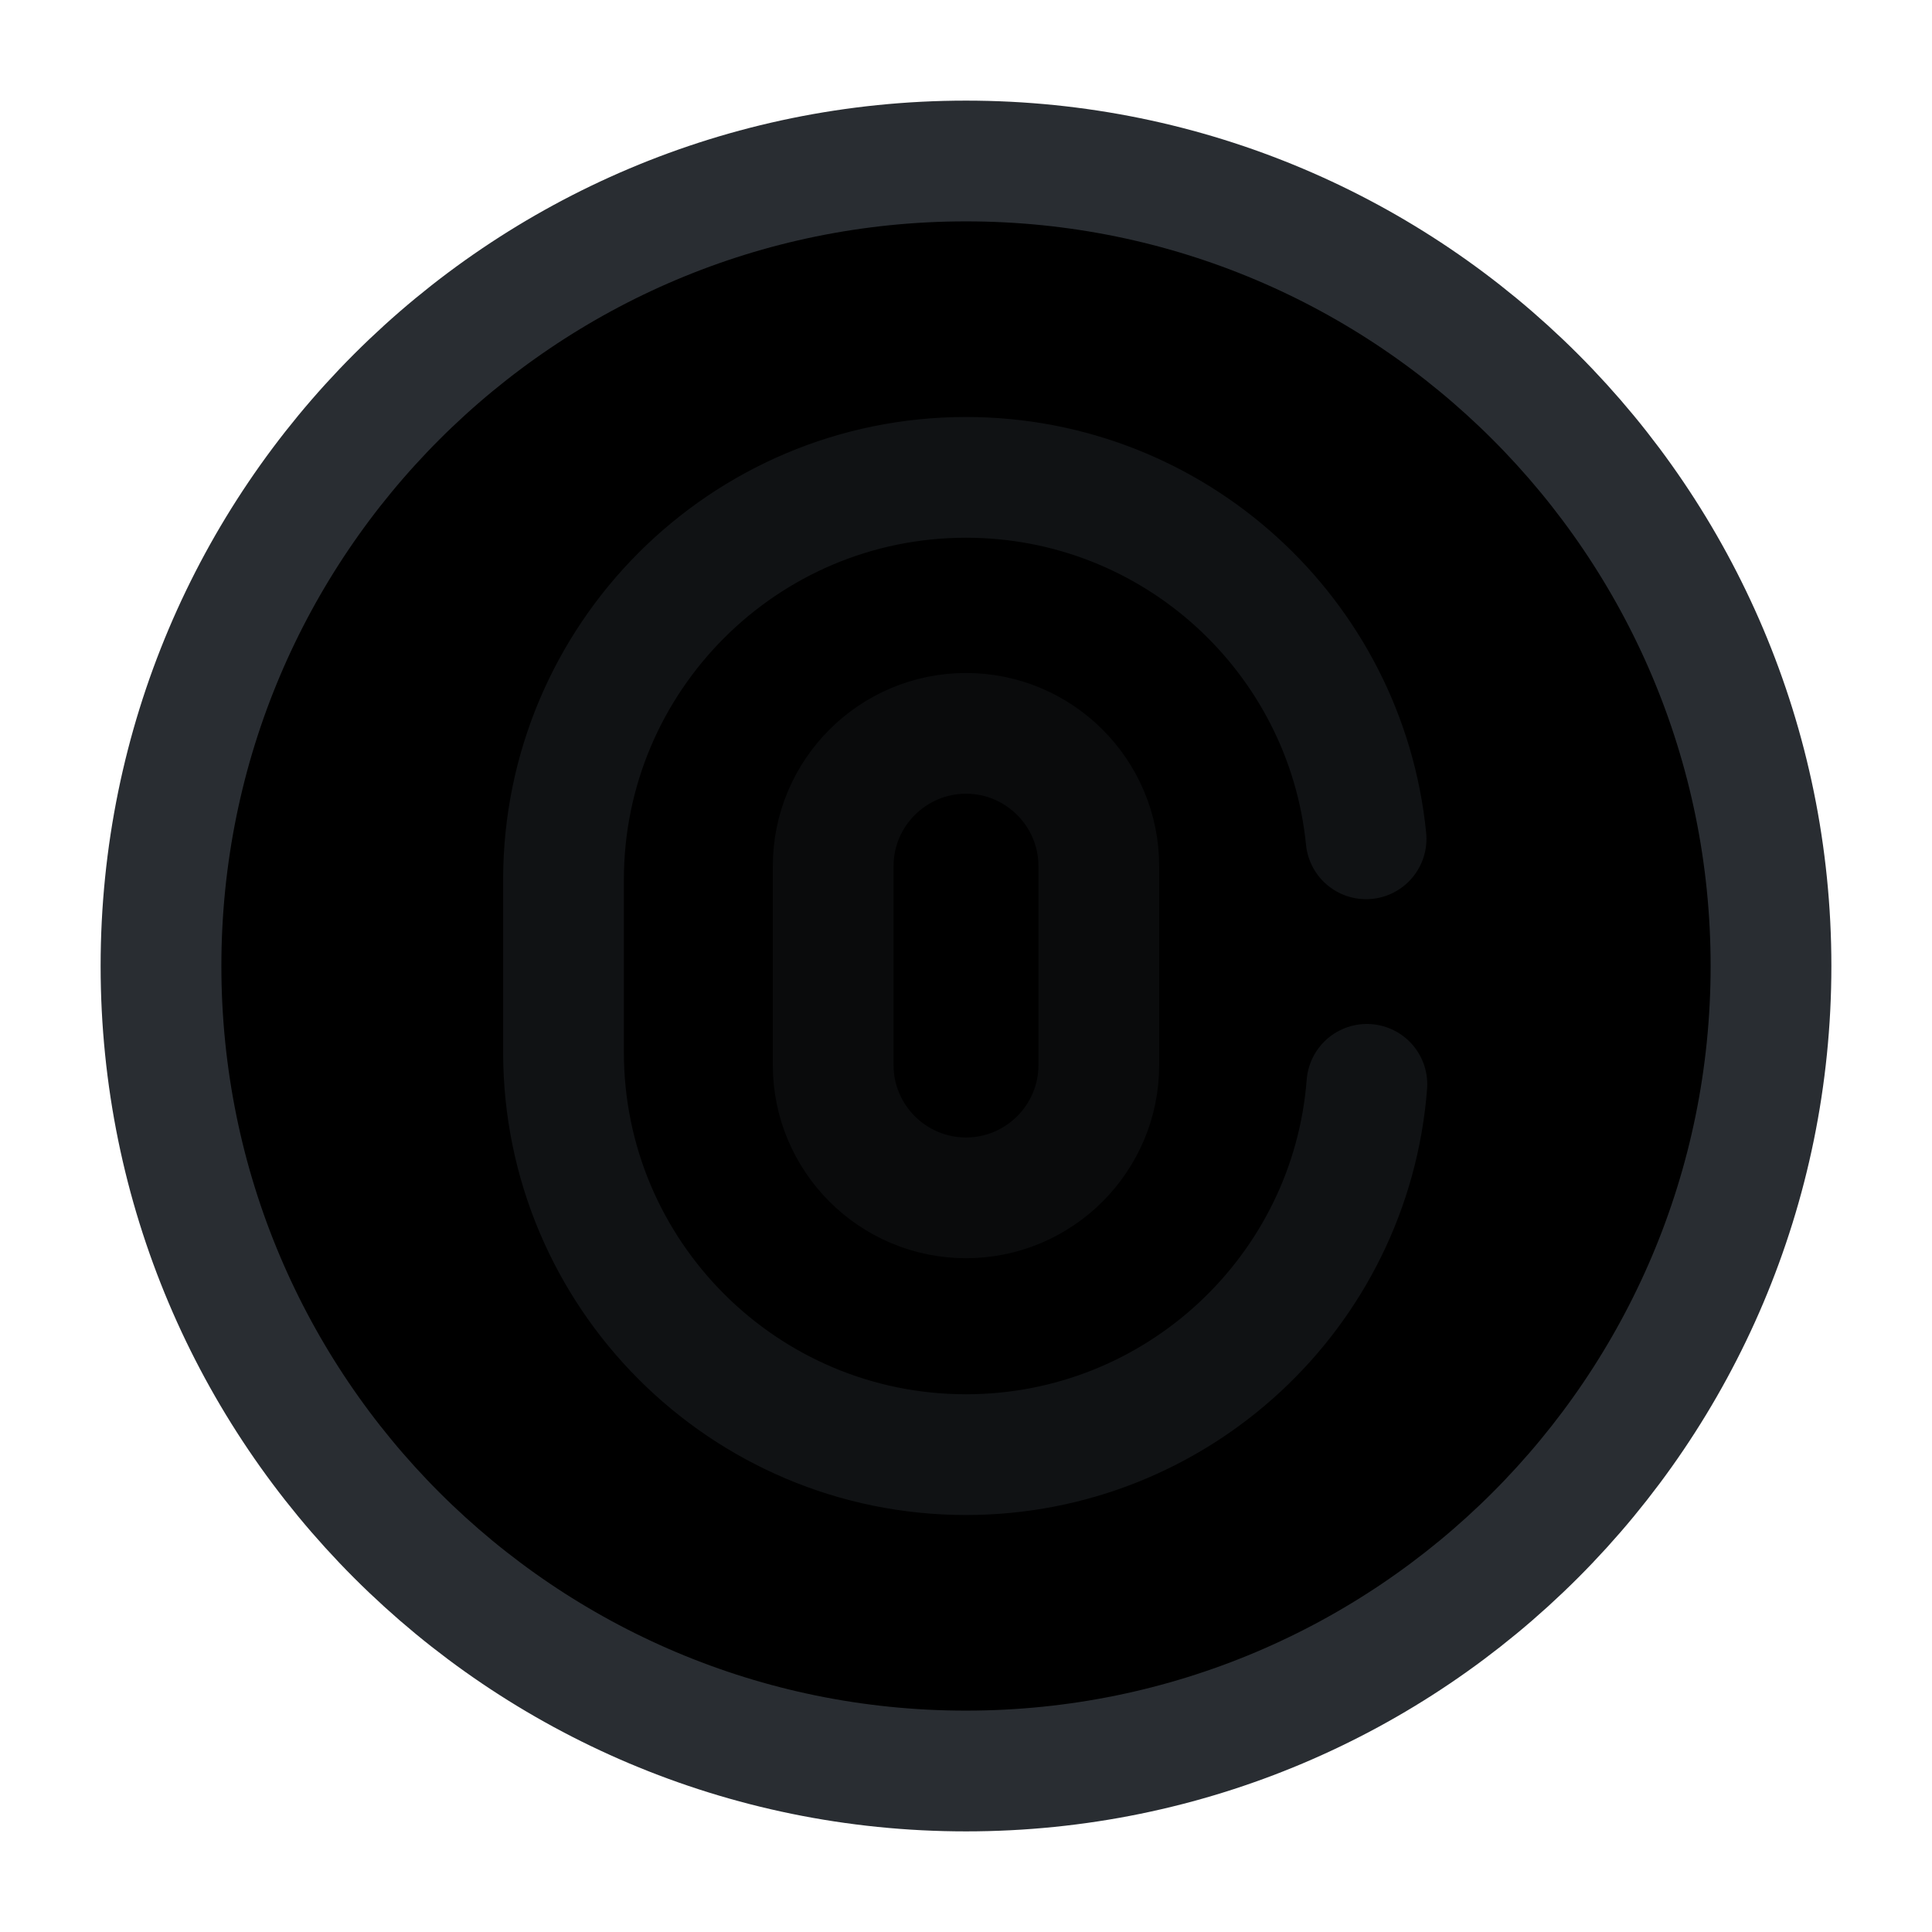 <svg width="24" height="24" viewBox="0 0 24 24"  xmlns="http://www.w3.org/2000/svg">
<path d="M12 22C17.523 22 22 17.523 22 12C22 6.477 17.523 2 12 2C6.477 2 2 6.477 2 12C2 17.523 6.477 22 12 22Z" stroke="#292D32" stroke-width="1.5" stroke-miterlimit="10" stroke-linecap="round" stroke-linejoin="round"/>
<path opacity="0.4" d="M12 14.88C11.09 14.88 10.35 14.14 10.35 13.23V10.76C10.35 9.85 11.09 9.11 12 9.11C12.91 9.11 13.65 9.85 13.65 10.76V13.23C13.65 14.14 12.91 14.88 12 14.88Z" stroke="#292D32" stroke-width="1.5" stroke-linecap="round"/>
<path opacity="0.4" d="M16.98 13.47C16.78 16.05 14.62 18.07 12 18.07C9.24 18.07 7 15.83 7 13.07V10.93C7 8.17 9.24 5.93 12 5.93C14.59 5.93 16.72 7.9 16.97 10.42" stroke="#292D32" stroke-width="1.5" stroke-linecap="round"/>
</svg>
